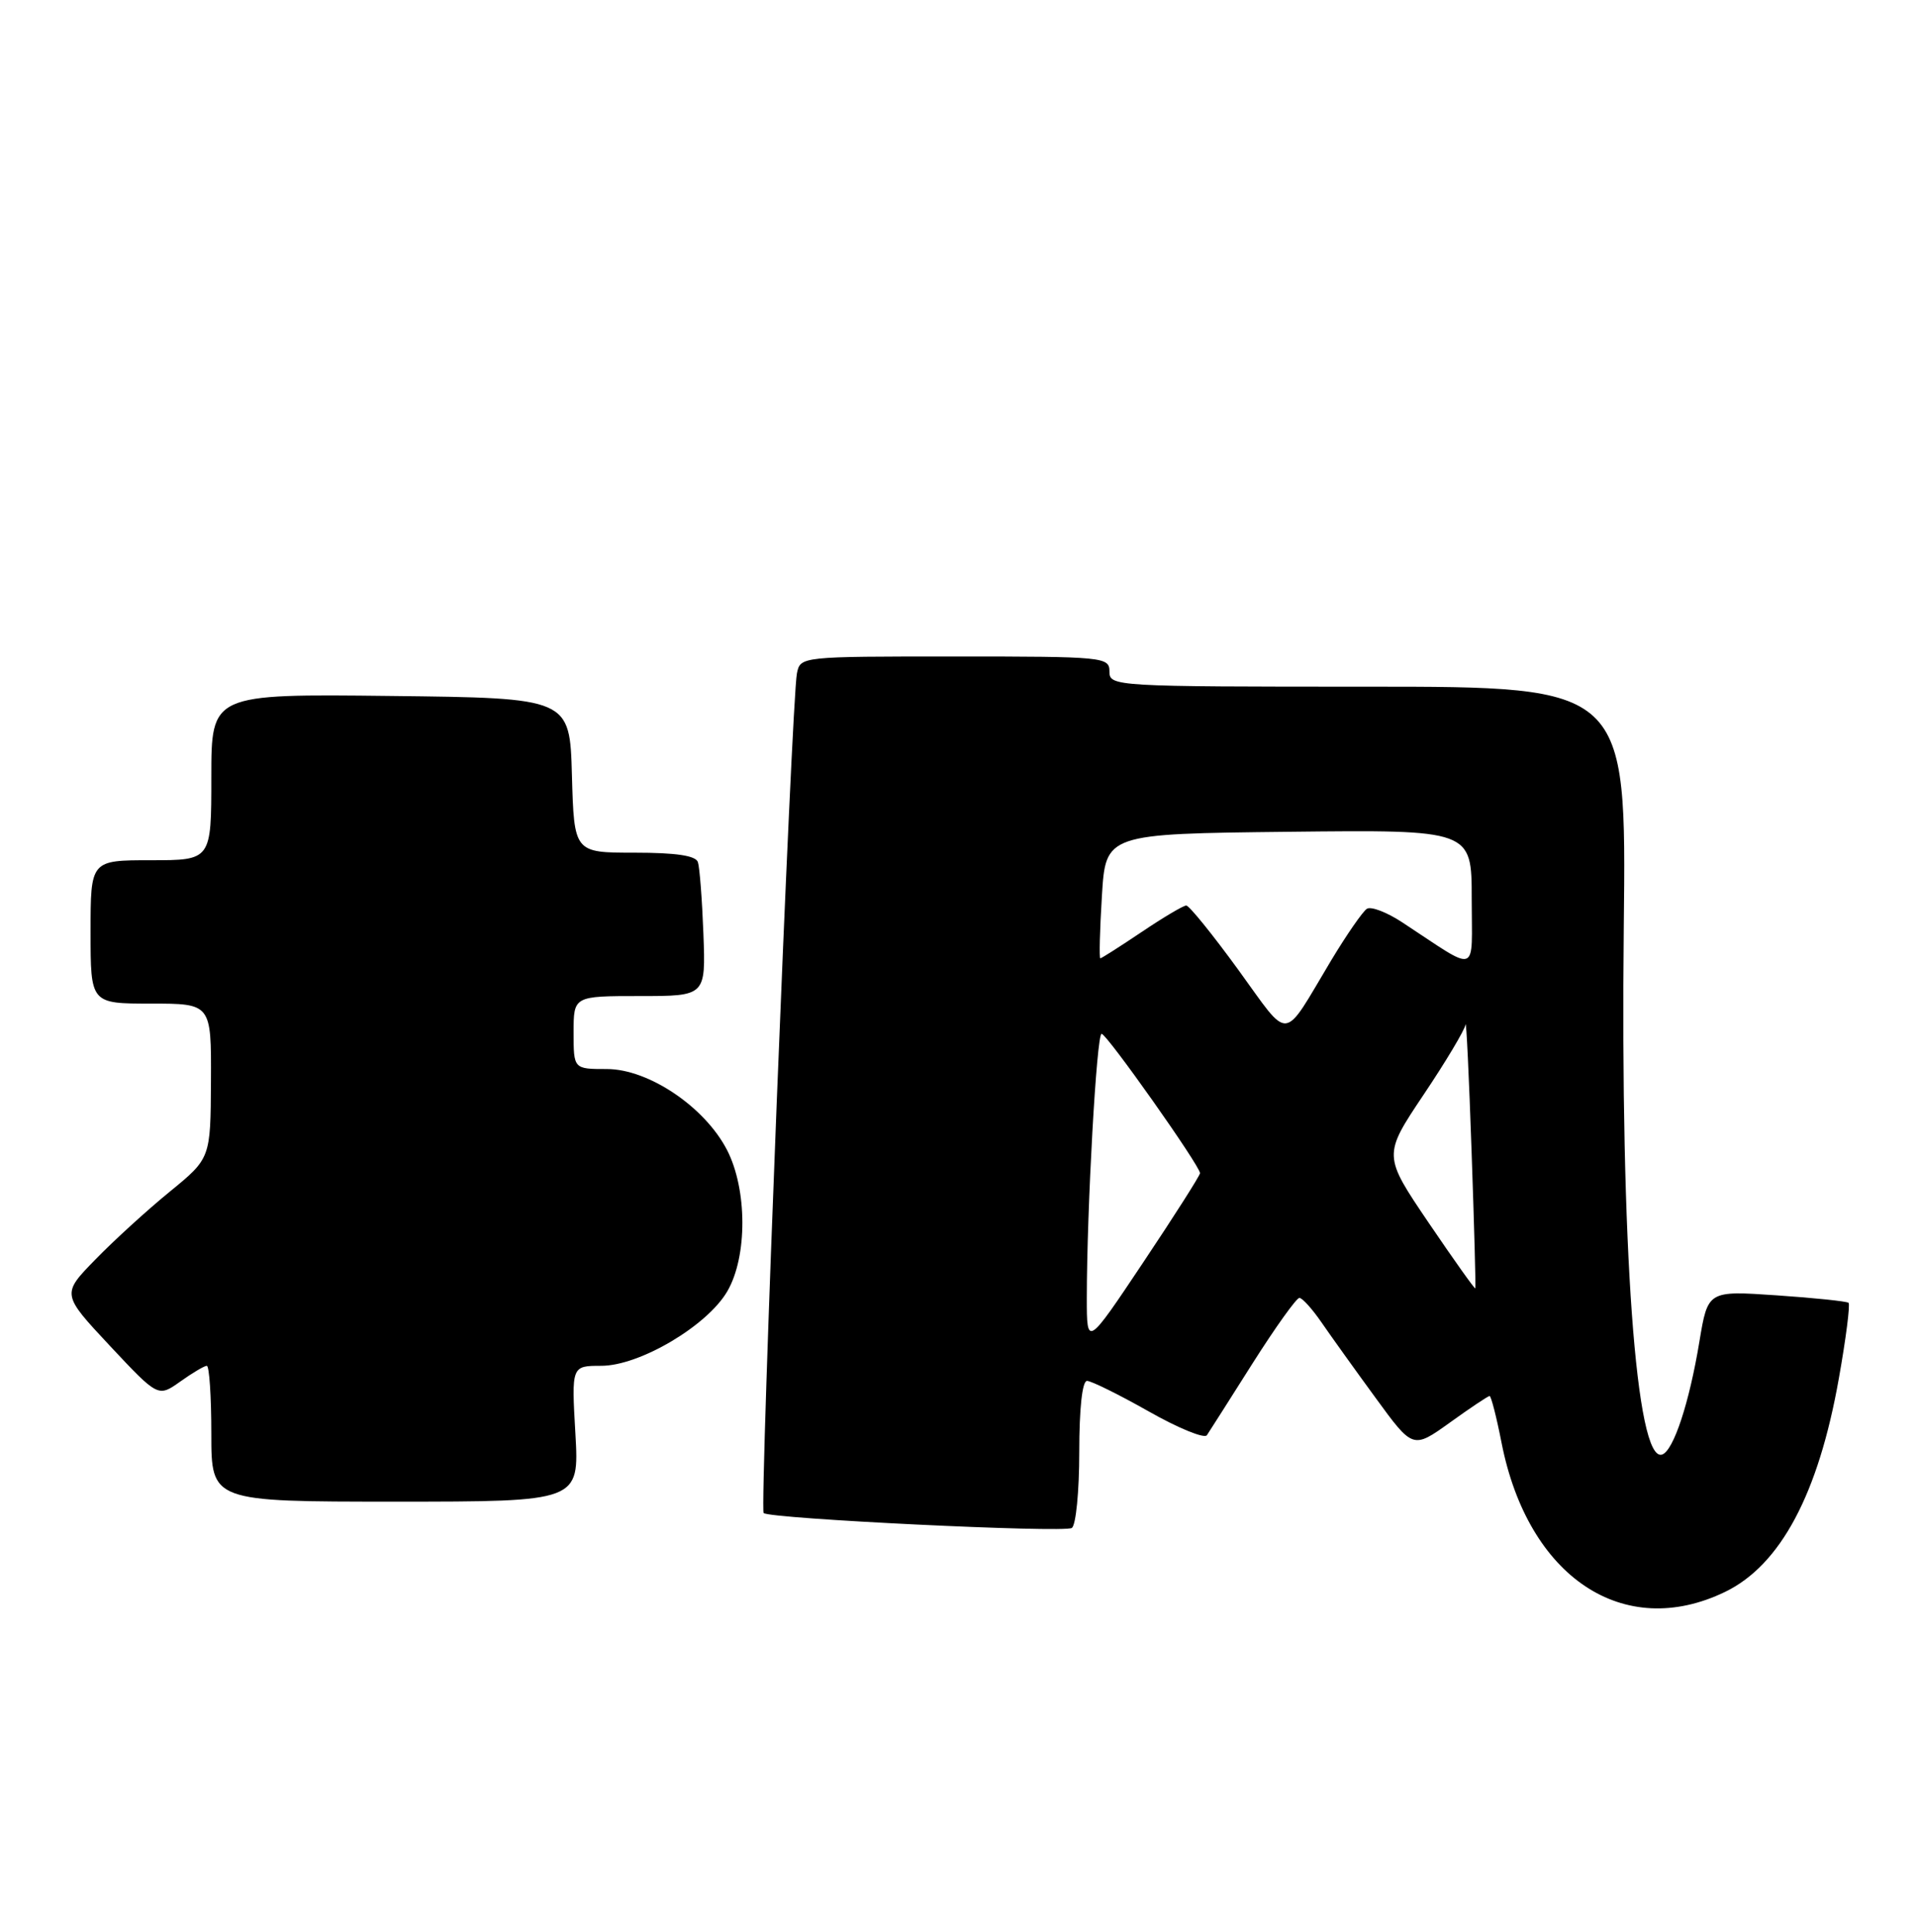 <?xml version="1.0" encoding="UTF-8" standalone="no"?>
<!DOCTYPE svg PUBLIC "-//W3C//DTD SVG 1.1//EN" "http://www.w3.org/Graphics/SVG/1.1/DTD/svg11.dtd" >
<svg xmlns="http://www.w3.org/2000/svg" xmlns:xlink="http://www.w3.org/1999/xlink" version="1.1" viewBox="0 0 254 256">
 <g >
 <path fill="currentColor"
d=" M 228.57 210.96 C 235.91 207.41 240.93 198.00 243.64 182.70 C 244.59 177.38 245.16 172.86 244.93 172.65 C 244.69 172.45 240.40 172.00 235.39 171.66 C 226.29 171.04 226.29 171.04 225.17 177.78 C 223.83 185.91 221.74 192.25 220.23 192.76 C 216.77 193.91 214.69 165.17 215.15 122.75 C 215.50 91.00 215.50 91.00 181.25 91.00 C 147.67 91.00 147.00 90.96 147.00 89.00 C 147.00 87.07 146.33 87.00 126.52 87.00 C 106.08 87.00 106.04 87.00 105.59 89.25 C 104.89 92.71 100.64 199.97 101.18 200.51 C 101.94 201.27 140.93 203.16 142.01 202.49 C 142.56 202.16 143.00 197.63 143.00 192.44 C 143.00 186.63 143.40 183.00 144.03 183.00 C 144.60 183.00 148.27 184.82 152.20 187.04 C 156.12 189.27 159.59 190.68 159.91 190.20 C 160.24 189.71 162.97 185.41 165.98 180.65 C 169.00 175.89 171.78 172.00 172.17 172.00 C 172.55 172.00 173.87 173.46 175.10 175.25 C 176.33 177.04 179.56 181.55 182.28 185.27 C 187.21 192.03 187.21 192.03 192.11 188.52 C 194.80 186.58 197.17 185.00 197.37 185.00 C 197.57 185.00 198.29 187.80 198.96 191.23 C 202.47 209.03 215.13 217.47 228.57 210.96 Z  M 76.24 190.00 C 75.72 181.00 75.72 181.00 79.66 181.00 C 84.75 181.00 93.71 175.70 96.37 171.12 C 99.05 166.52 99.02 157.59 96.32 152.38 C 93.36 146.67 85.92 141.67 80.40 141.67 C 76.00 141.67 76.00 141.67 76.00 136.83 C 76.00 132.00 76.00 132.00 84.76 132.00 C 93.51 132.00 93.51 132.00 93.20 123.75 C 93.03 119.21 92.70 114.94 92.47 114.25 C 92.19 113.39 89.58 113.00 84.07 113.00 C 76.07 113.00 76.07 113.00 75.78 102.75 C 75.50 92.50 75.50 92.50 51.75 92.23 C 28.00 91.96 28.00 91.96 28.00 102.98 C 28.00 114.00 28.00 114.00 20.00 114.00 C 12.00 114.00 12.00 114.00 12.00 123.50 C 12.00 133.00 12.00 133.00 20.00 133.00 C 28.00 133.00 28.00 133.00 27.95 143.25 C 27.90 153.50 27.90 153.50 22.51 157.91 C 19.54 160.33 15.10 164.38 12.64 166.91 C 8.16 171.50 8.16 171.50 14.55 178.34 C 20.95 185.17 20.95 185.17 23.88 183.09 C 25.49 181.94 27.08 181.00 27.40 181.00 C 27.73 181.00 28.00 185.05 28.00 190.00 C 28.00 199.00 28.00 199.00 52.37 199.00 C 76.75 199.00 76.75 199.00 76.24 190.00 Z  M 144.00 171.99 C 144.01 160.14 145.30 137.00 145.96 137.00 C 146.64 137.00 159.00 154.50 159.00 155.47 C 159.00 155.78 155.62 161.09 151.50 167.26 C 144.00 178.49 144.00 178.49 144.00 171.99 Z  M 189.30 162.05 C 183.25 153.11 183.25 153.11 188.62 145.08 C 191.58 140.67 194.08 136.48 194.18 135.78 C 194.28 135.07 194.64 142.60 194.98 152.50 C 195.33 162.40 195.55 170.61 195.48 170.74 C 195.41 170.87 192.63 166.96 189.30 162.05 Z  M 164.08 128.53 C 160.67 123.84 157.56 120.00 157.18 120.00 C 156.79 120.00 154.13 121.58 151.28 123.50 C 148.42 125.42 145.95 127.00 145.79 127.00 C 145.63 127.00 145.72 123.29 146.00 118.75 C 146.50 110.50 146.50 110.50 170.75 110.23 C 195.00 109.96 195.00 109.96 195.00 119.10 C 195.00 129.36 196.09 128.99 185.81 122.24 C 183.78 120.90 181.67 120.09 181.12 120.43 C 180.57 120.77 178.44 123.85 176.38 127.27 C 169.81 138.25 171.05 138.12 164.08 128.53 Z "/>
</g>
</svg>
